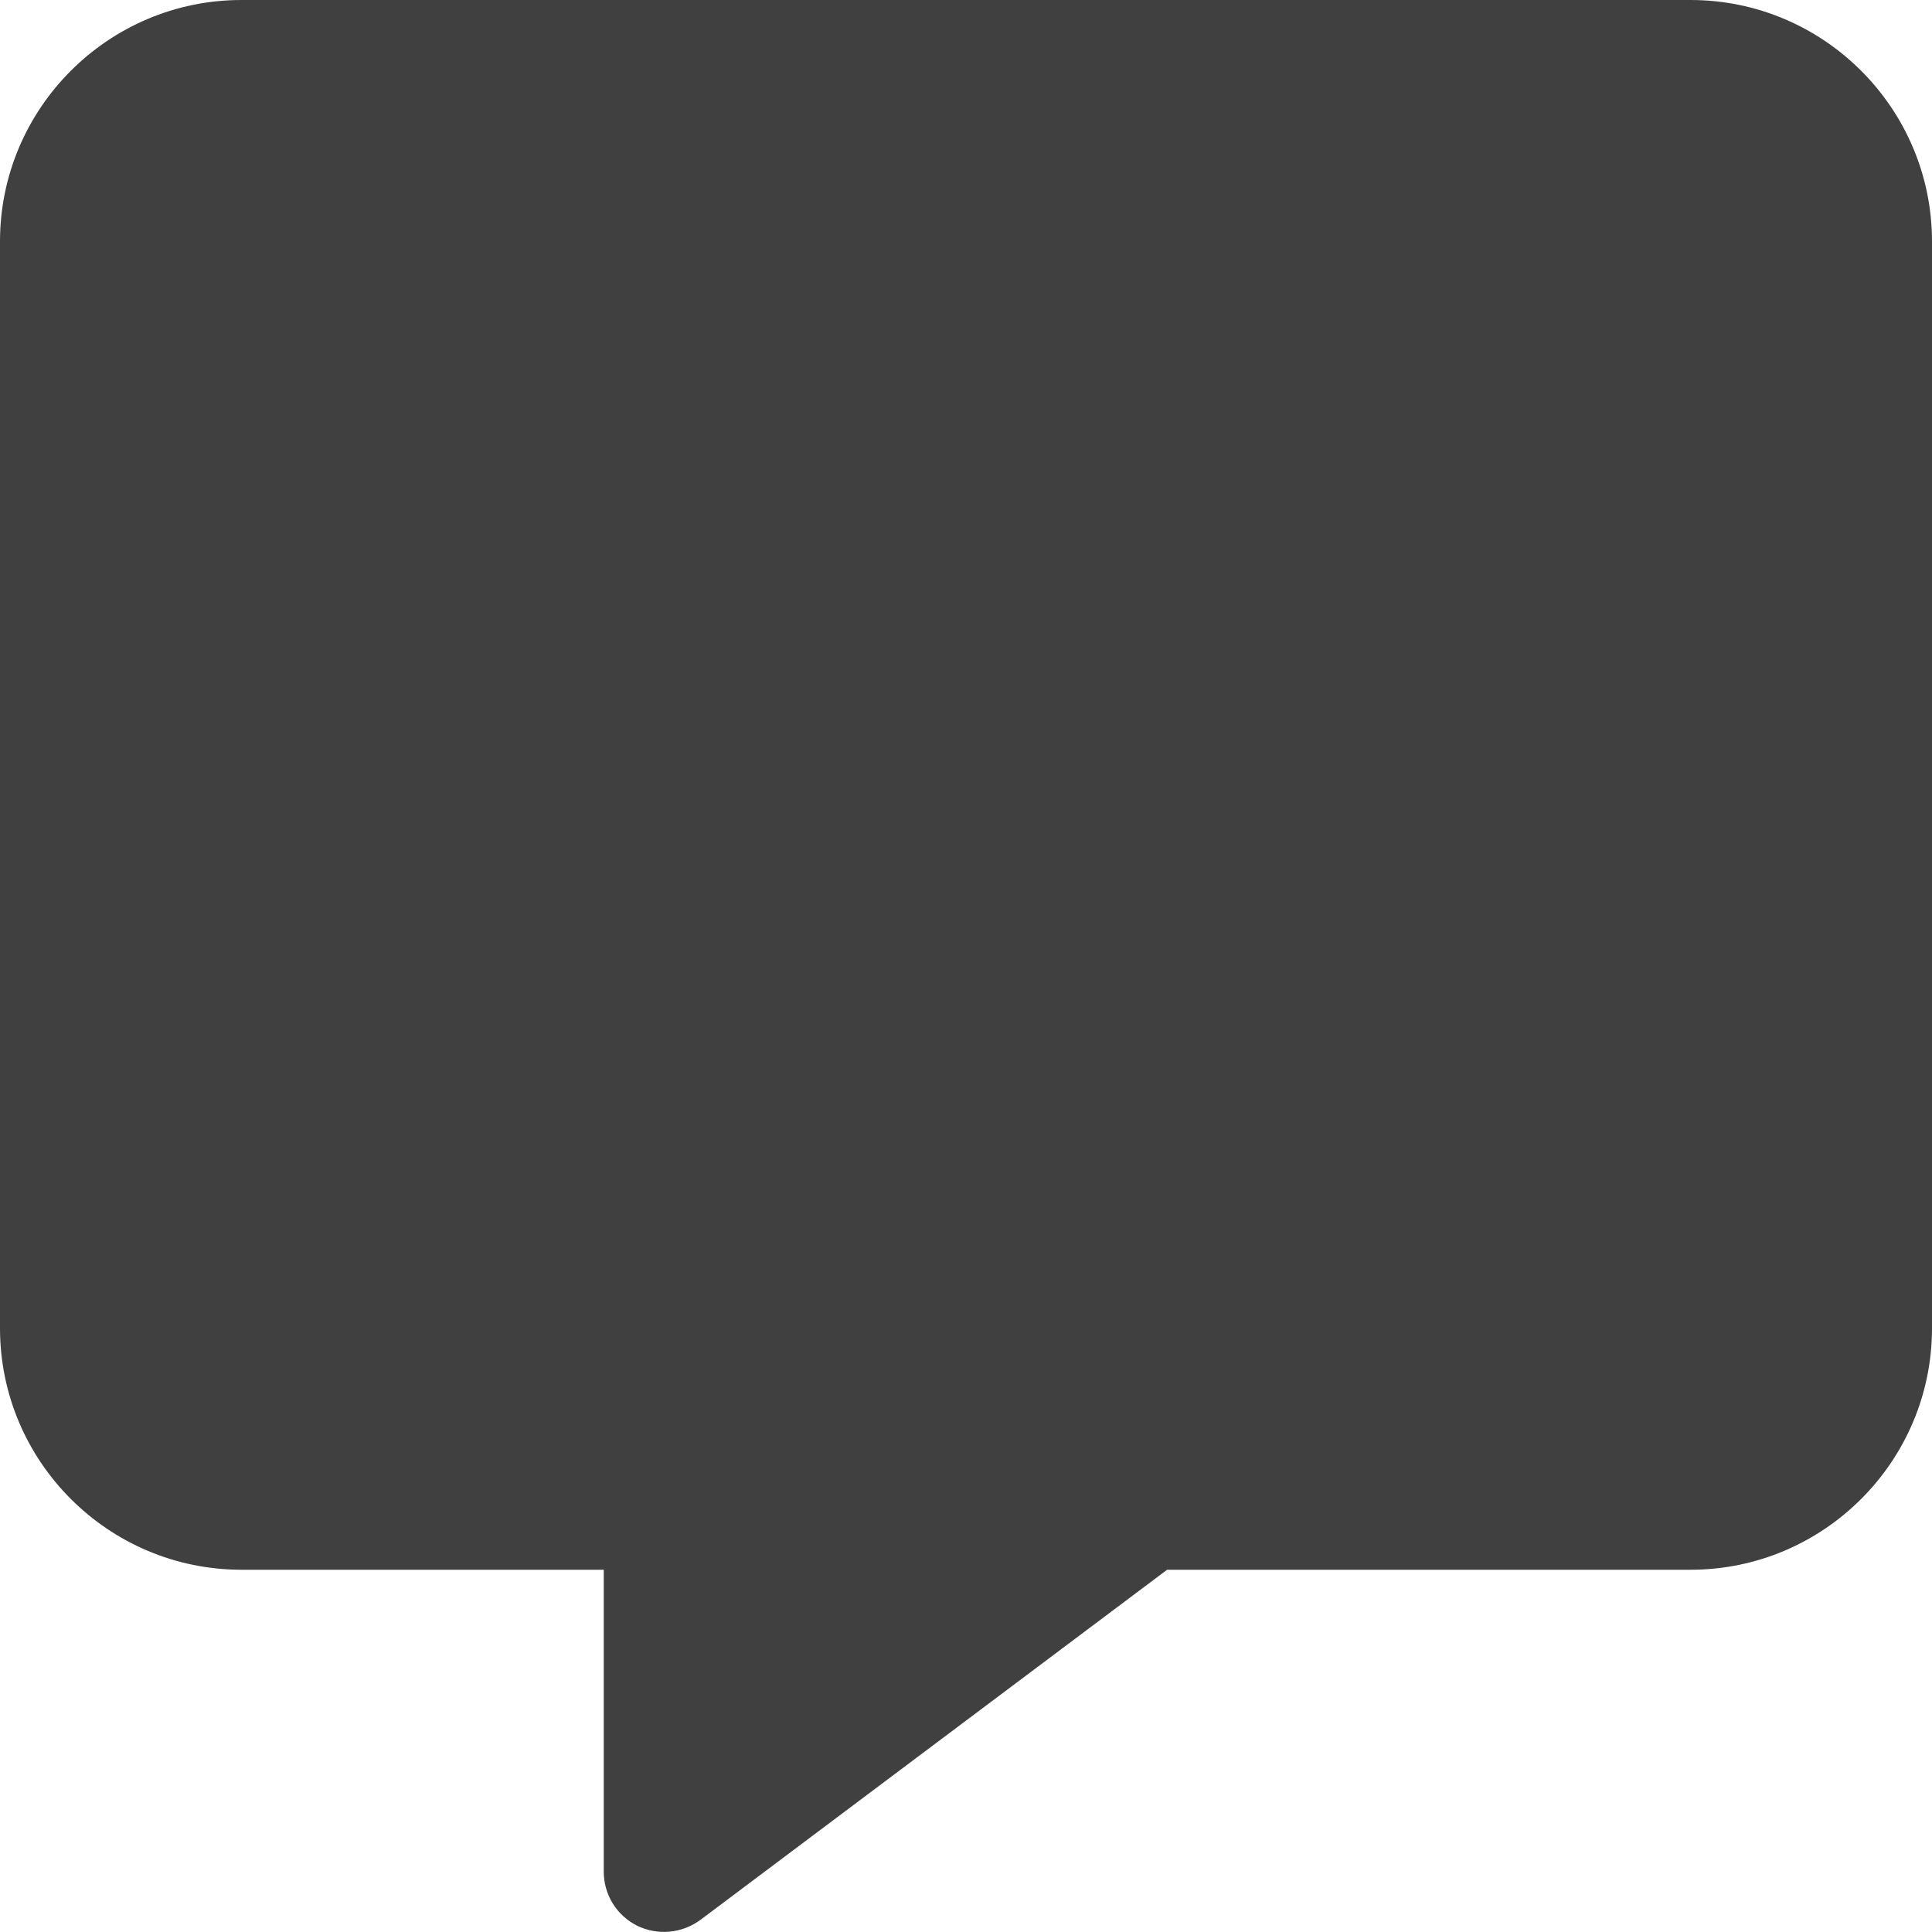 <svg width="32" height="32" viewBox="0 0 32 32" fill="none" xmlns="http://www.w3.org/2000/svg">
<g clip-path="url(#clip0_296_5815)">
<path d="M4 0C1.794 0 0 1.794 0 4V22C0 24.206 1.794 26 4 26H10V31C10 31.381 10.213 31.725 10.55 31.894C10.887 32.062 11.294 32.025 11.6 31.8L19.331 26H28C30.206 26 32 24.206 32 22V4C32 1.794 30.206 0 28 0H4Z" fill="#404040"/>
</g>
<defs>
<clipPath id="clip0_296_5815">
<rect width="32" height="32" fill="white"/>
</clipPath>
</defs>
</svg>
